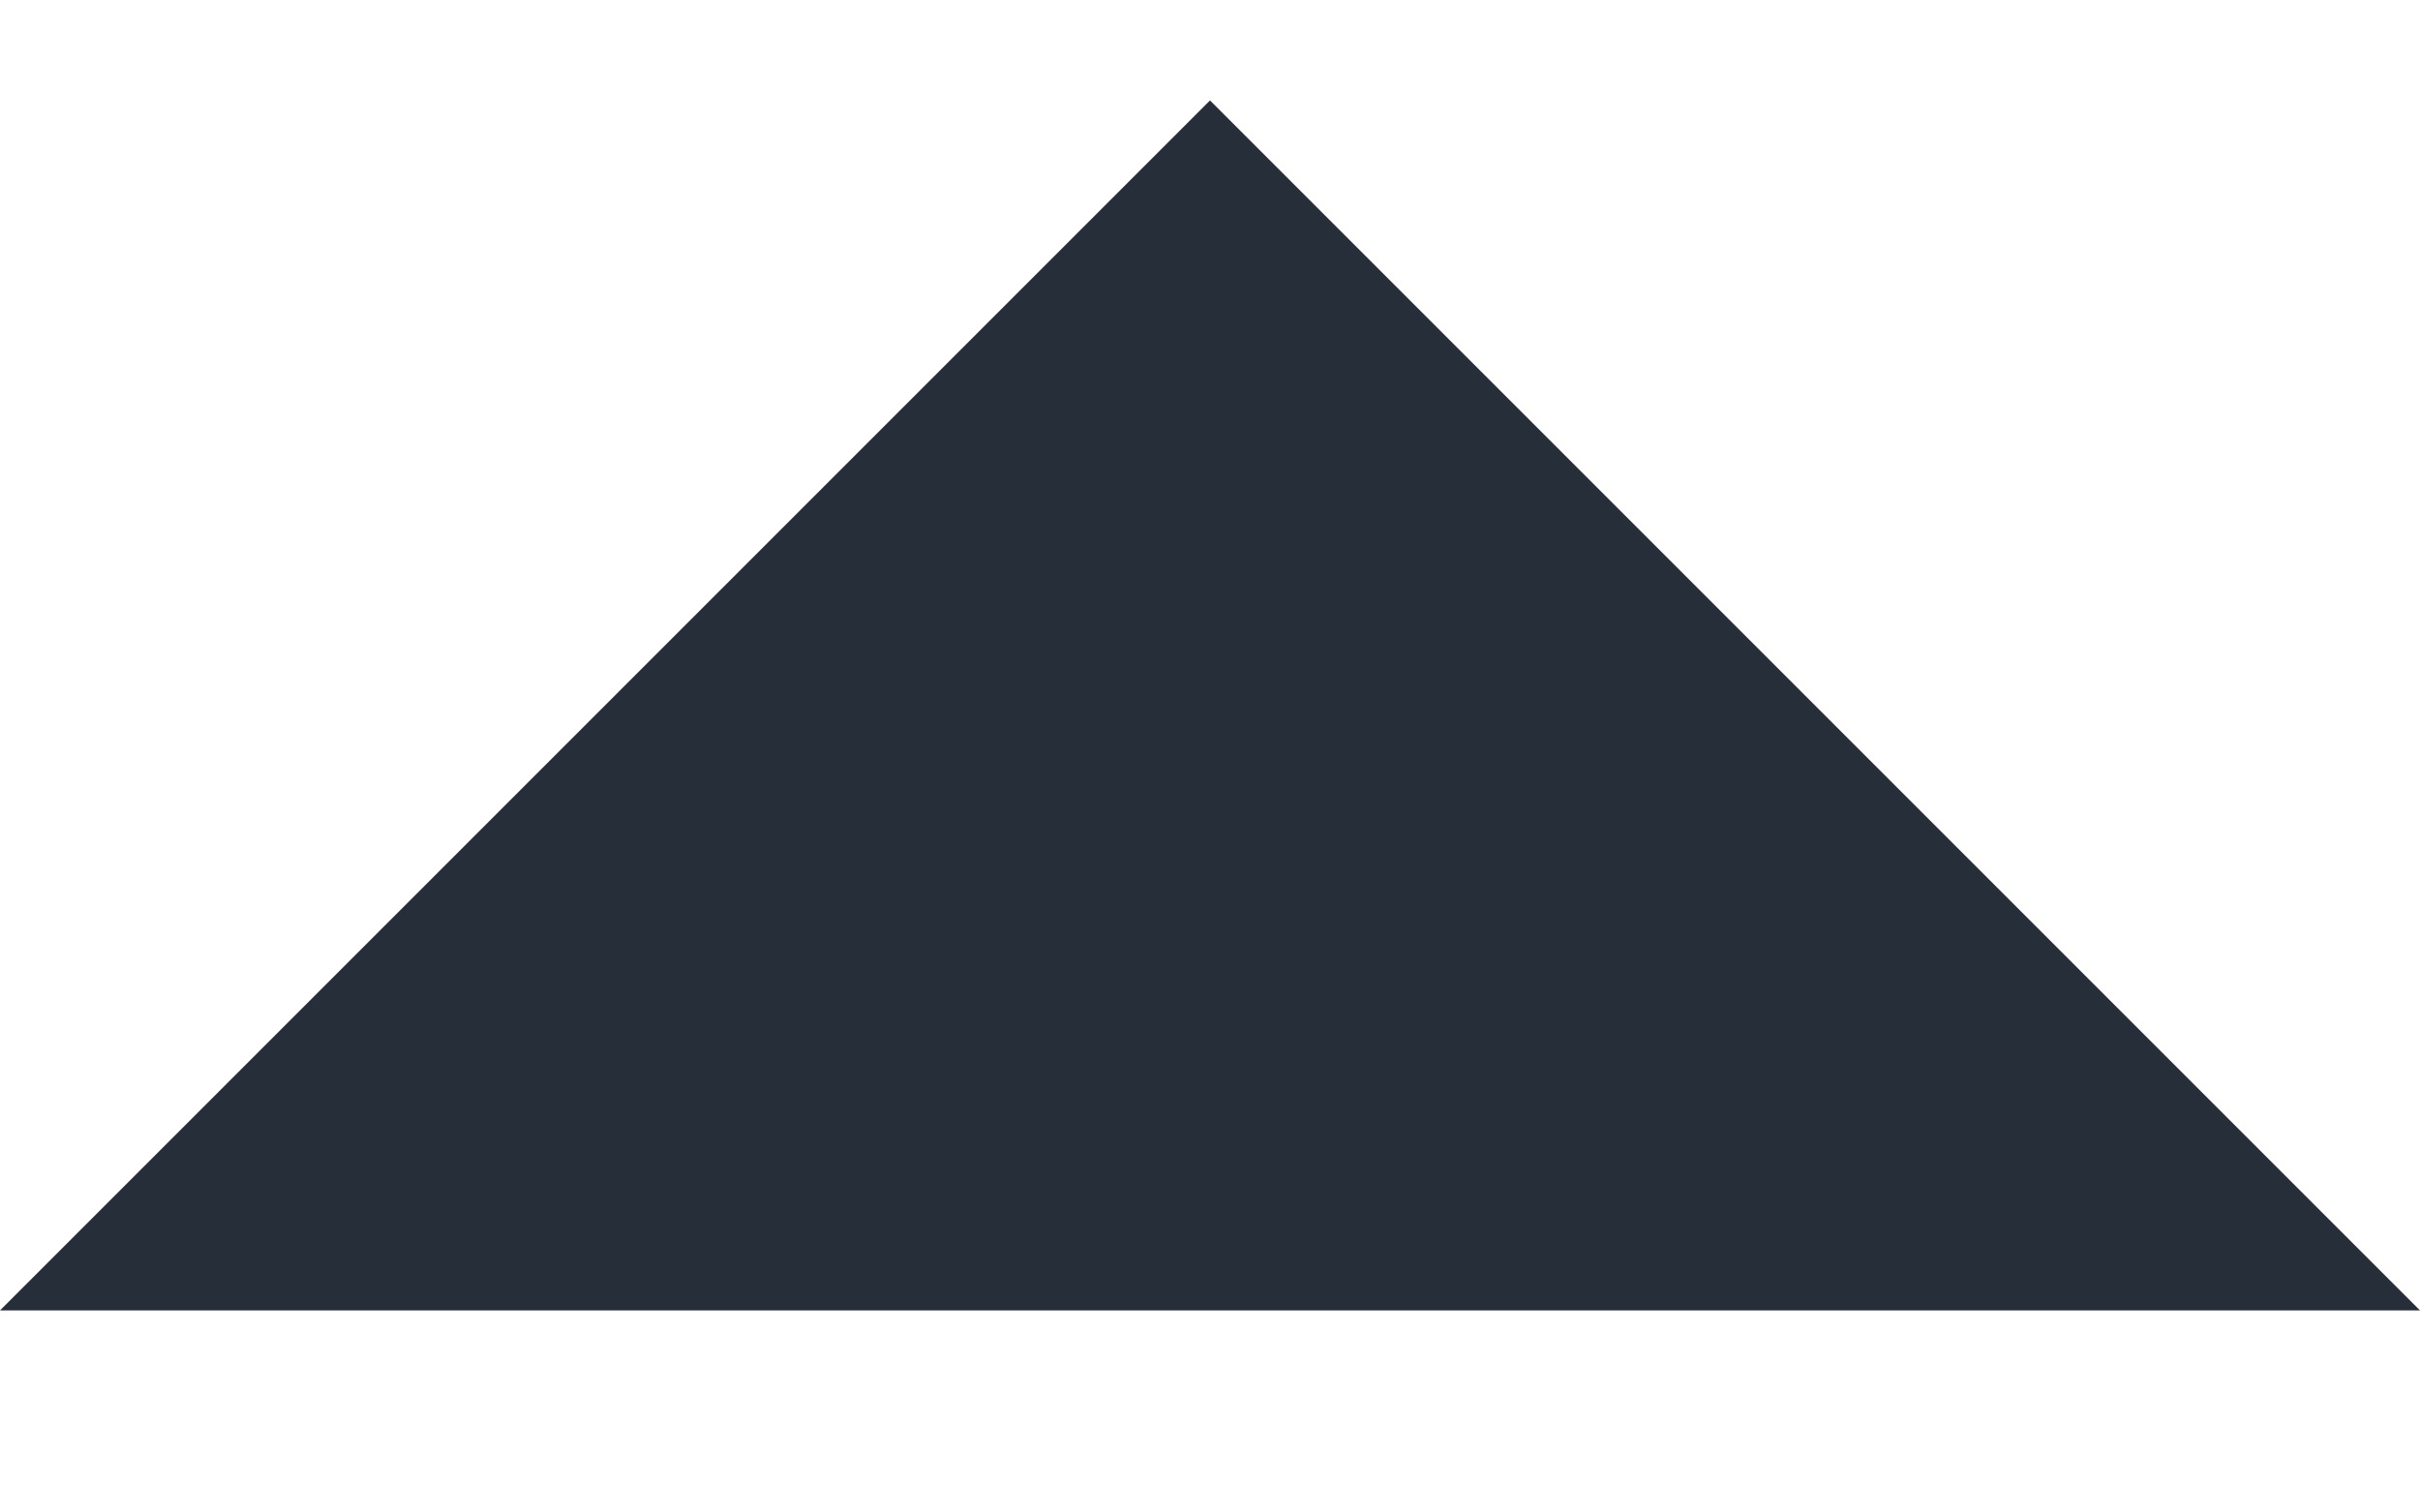 <svg width="8" height="5" viewBox="0 0 8 5" fill="none" xmlns="http://www.w3.org/2000/svg">
<g id="Group 8143">
<path id="Vector" d="M8 4.332L4 0.332L-1.19209e-07 4.332L8 4.332Z" fill="#262E39"/>
</g>
</svg>
